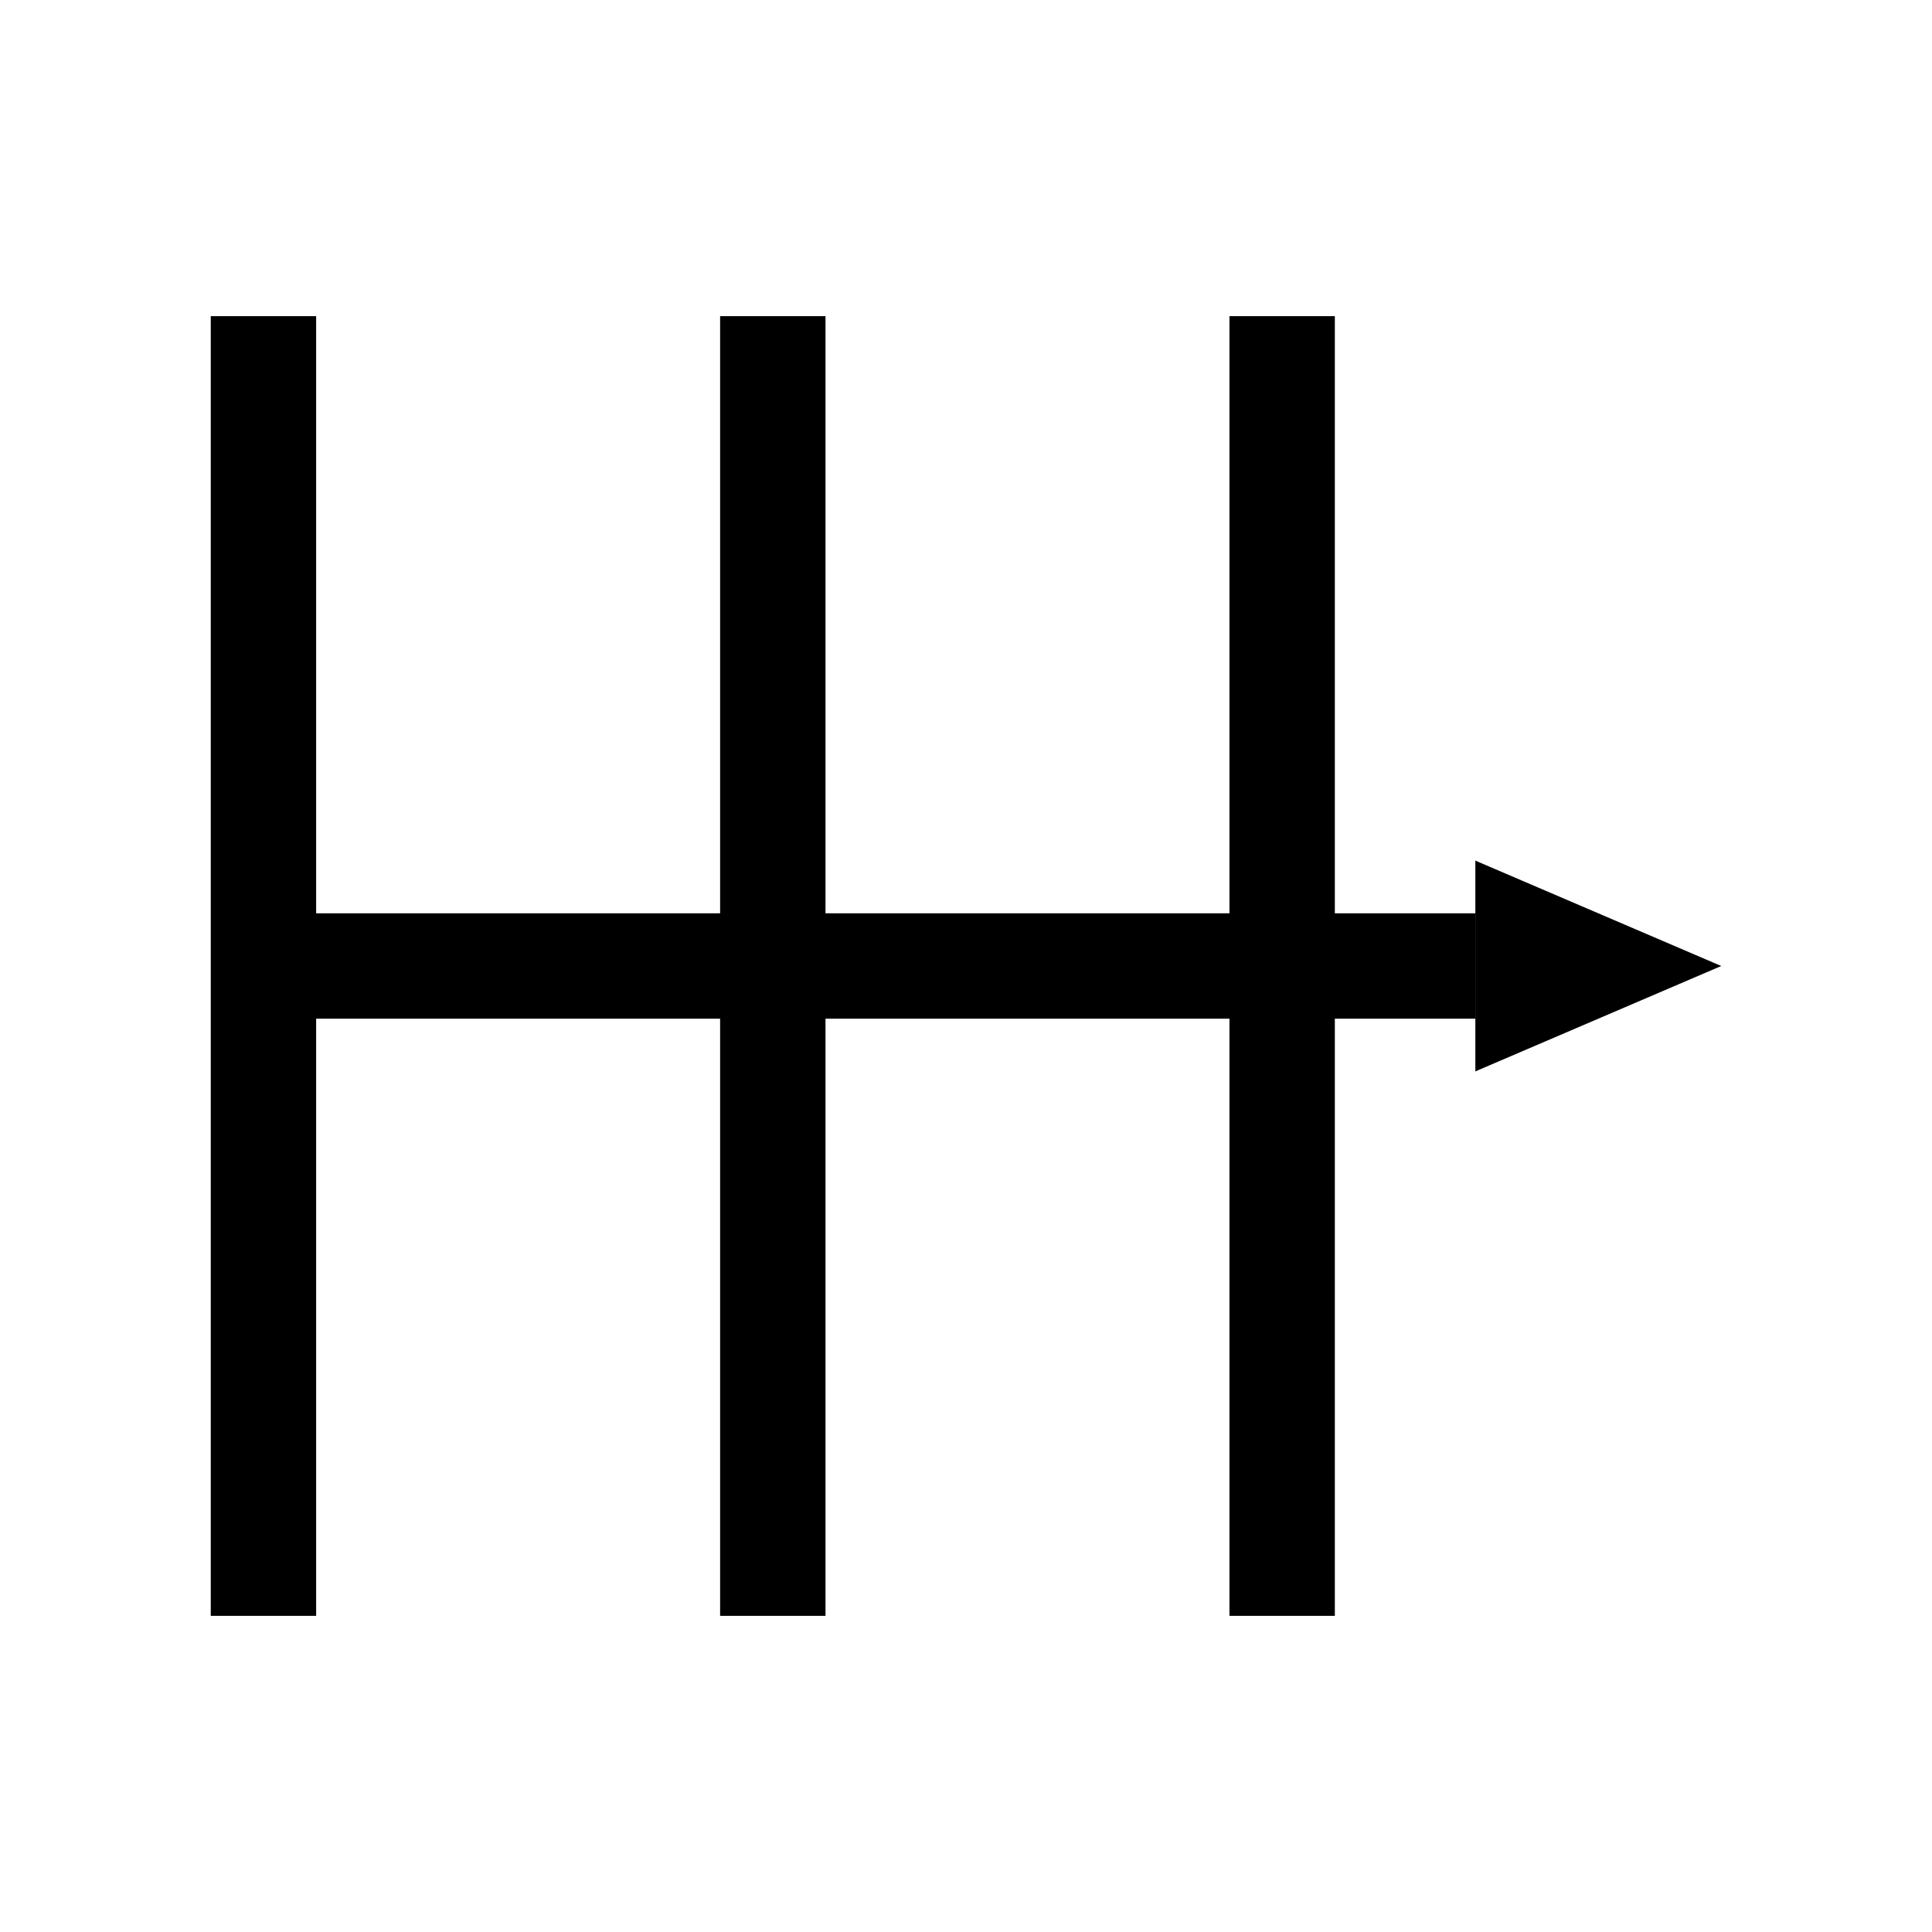 <?xml version="1.0" encoding="UTF-8" standalone="no"?> <!DOCTYPE svg PUBLIC "-//W3C//DTD SVG 1.1//EN" "http://www.w3.org/Graphics/SVG/1.1/DTD/svg11.dtd"> <svg xmlns="http://www.w3.org/2000/svg" version="1.1" width="55" height="55" viewBox="-27.5 -27.5 55 55"> <desc>WMO 4680 wawa 29</desc> <g stroke="#000000" stroke-width="3" fill="none"> <path d="M -20,-18.5 v 37   M -5.5,-18.5 v 37   M 9,-18.5 v 37   M -20,0 h 34.5" /> </g> <path fill="#000000" d="M21.5,0 l -7,3 v -6 z" /> </svg>